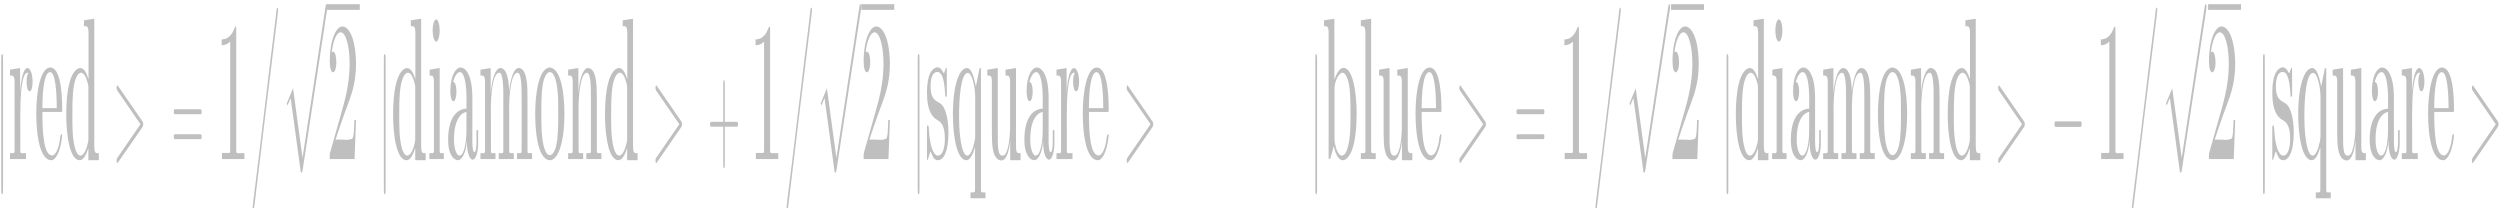 <?xml version="1.0" encoding="UTF-8"?>
<svg xmlns="http://www.w3.org/2000/svg" xmlns:xlink="http://www.w3.org/1999/xlink" width="3000px" height="250px" viewBox="0 0 3000 250" version="1.1">
<g id="surface1">
<path style=" stroke:none;fill-rule:nonzero;fill:rgb(74.902%,74.902%,74.902%);fill-opacity:1;" d="M 3.648 70.93 C 3.648 67.852 3.648 64.879 2.57 64.879 C 1.523 64.879 1.523 67.852 1.523 70.93 L 1.523 227.07 C 1.523 230.148 1.523 233.121 2.57 233.121 C 3.648 233.121 3.648 230.148 3.648 227.07 Z M 3.648 70.93 "/>
<path style=" stroke:none;fill-rule:nonzero;fill:rgb(74.902%,74.902%,74.902%);fill-opacity:1;" d="M 11.996 83.664 L 11.996 90.672 L 13.785 90.672 C 15.707 90.672 17.492 91.414 17.492 98.422 L 17.492 180.156 C 17.492 183.551 16.785 183.762 16.176 183.762 L 11.996 183.762 L 11.996 190.875 L 31.18 190.875 L 31.18 183.762 L 25.887 183.762 C 25.113 183.762 24.402 183.762 24.402 180.684 L 24.402 156.379 C 24.402 150.859 24.336 145.02 24.336 139.395 C 24.336 119.332 25.348 87.273 32.965 87.273 C 33.27 87.273 33.641 87.488 33.977 87.488 L 33.977 87.805 C 32.598 89.504 31.887 93.855 31.887 98.207 C 31.887 104.473 33.438 109.566 35.426 109.566 C 37.82 109.566 39.137 104.047 39.137 98.207 C 39.137 87.805 35.898 81.648 32.965 81.648 C 27.809 81.648 24.641 97.996 24.168 112.219 L 24.102 81.648 L 16.109 82.922 Z M 11.996 83.664 "/>
<path style=" stroke:none;fill-rule:nonzero;fill:rgb(74.902%,74.902%,74.902%);fill-opacity:1;" d="M 50.902 134.297 L 72.883 134.297 C 73.02 134.297 73.422 134.617 73.727 134.617 C 74.332 134.617 74.637 133.875 74.637 132.176 L 74.637 130.902 C 74.637 118.27 73.793 104.789 71.098 94.598 C 68.469 84.621 64.387 81.012 60.375 81.012 C 49.148 81.012 43.52 107.441 43.52 136.316 C 43.52 151.07 44.902 165.824 48.207 176.758 C 51.68 187.902 56.602 192.254 61.387 192.254 L 61.793 192.254 C 67.152 192.043 72.344 181.641 74.332 165.398 C 74.402 164.656 74.57 163.703 74.57 162.746 C 74.57 161.789 74.332 161.047 74.031 161.047 L 73.625 161.047 C 72.344 161.047 72.008 167.312 71.398 170.707 C 69.48 180.367 66.176 186.523 62.535 186.523 C 51.914 186.523 50.902 156.164 50.902 134.297 Z M 50.902 129.734 C 50.902 110.84 52.824 86.531 60.074 86.531 C 66.547 86.531 68.098 111.266 68.098 129.734 Z M 50.902 129.734 "/>
<path style=" stroke:none;fill-rule:nonzero;fill:rgb(74.902%,74.902%,74.902%);fill-opacity:1;" d="M 100.73 24.434 L 100.73 31.441 L 102.52 31.441 C 104.508 31.441 106.227 32.184 106.227 39.934 L 106.227 95.023 C 103.598 86.746 100.359 81.648 96.418 81.648 C 91.426 81.648 86.031 88.02 82.965 100.863 C 80.402 111.266 79.492 124.852 79.492 137.484 C 79.492 163.172 83.941 192.254 95.574 192.254 C 99.754 192.254 103.191 186.734 106.059 177.715 L 106.059 192.254 L 118.602 192.254 L 118.602 183.762 L 116.68 183.762 C 114.758 183.762 113.137 183.125 113.137 175.273 L 113.137 22.523 L 104.914 23.691 Z M 86.875 146.93 L 86.875 134.297 C 86.875 119.969 87.18 103.516 91.125 93.855 C 92.879 89.504 95.137 87.273 97.293 87.273 C 100.496 87.273 103.293 91.84 105.453 100.332 C 105.688 101.605 105.992 102.559 106.059 104.047 L 106.059 165.613 C 106.059 167.312 106.059 168.797 105.754 170.176 C 103.664 180.156 100.191 186.734 96.52 186.734 C 91.023 186.734 87.887 173.148 87.113 156.164 C 87.043 152.98 87.043 150.113 86.875 146.93 Z M 86.875 146.93 "/>
<path style=" stroke:none;fill-rule:nonzero;fill:rgb(74.902%,74.902%,74.902%);fill-opacity:1;" d="M 170.801 152.664 C 171.812 151.176 171.879 150.223 171.879 149.055 C 171.879 147.992 171.777 146.824 170.801 145.445 L 141.875 103.516 C 141.199 102.559 141.066 102.348 140.965 102.348 C 140.324 102.348 139.953 104.047 139.953 105.426 C 139.953 107.441 140.391 108.078 141.066 109.141 L 168.574 149.055 L 141.031 189.07 C 139.953 190.559 139.953 191.727 139.953 192.785 C 139.953 194.168 140.324 195.758 140.965 195.758 C 141.066 195.758 141.133 195.652 141.875 194.59 Z M 170.801 152.664 "/>
<path style=" stroke:none;fill-rule:nonzero;fill:rgb(74.902%,74.902%,74.902%);fill-opacity:1;" d="M 240.41 137.059 C 241.219 137.059 241.996 137.059 241.996 134.191 C 241.996 131.113 241.082 131.113 240.172 131.113 L 210.305 131.113 C 209.395 131.113 208.484 131.113 208.484 134.191 C 208.484 137.059 209.293 137.059 210.102 137.059 Z M 240.172 166.992 C 241.082 166.992 241.996 166.992 241.996 164.02 C 241.996 161.152 241.219 161.152 240.41 161.152 L 210.102 161.152 C 209.293 161.152 208.484 161.152 208.484 164.02 C 208.484 166.992 209.395 166.992 210.305 166.992 Z M 240.172 166.992 "/>
<path style=" stroke:none;fill-rule:nonzero;fill:rgb(74.902%,74.902%,74.902%);fill-opacity:1;" d="M 266.008 47.258 L 266.008 54.262 C 269.445 54.262 272.918 53.309 276.223 49.91 L 276.223 180.156 L 276.086 182.809 L 275.312 183.551 L 266.379 183.551 L 266.379 190.875 L 293.246 190.875 L 293.246 183.762 L 285.023 183.762 C 284.18 183.762 283.473 183.34 283.473 180.367 L 283.473 34.836 C 283.473 33.672 283.473 31.758 282.93 31.758 C 281.785 31.758 280.402 36.855 279.156 38.766 C 275.145 45.559 270.523 47.258 266.008 47.258 Z M 266.008 47.258 "/>
<path style=" stroke:none;fill-rule:nonzero;fill:rgb(74.902%,74.902%,74.902%);fill-opacity:1;" d="M 332.621 9.148 C 331.777 10.105 331.238 17.219 330.867 20.828 C 321.699 93.324 313.438 166.566 304.27 238.855 L 303.594 244.906 C 303.426 245.859 303.289 247.133 303.188 248.301 C 303.188 249.789 303.594 251.273 304.031 251.273 L 304.199 251.273 C 304.738 250.957 304.977 249.574 305.109 248.09 L 306.289 238.641 C 314.988 165.398 323.922 92.582 332.926 19.66 L 333.465 14.988 C 333.566 14.031 333.766 13.078 333.766 11.805 C 333.766 10.105 333.328 9.148 332.855 9.148 Z M 332.621 9.148 "/>
<path style=" stroke:none;fill-rule:nonzero;fill:rgb(74.902%,74.902%,74.902%);fill-opacity:1;" d="M 360.977 207.012 C 362.664 207.012 362.695 206.797 363.238 203.613 L 392.5 11.379 C 392.871 9.148 392.871 8.832 392.871 8.301 C 392.871 6.496 392.434 5.012 391.793 5.012 C 391.082 5.012 390.883 6.496 390.613 8.301 L 363.035 189.496 L 351.641 105.957 L 344.188 124.004 L 344.996 126.656 L 348.809 117.633 Z M 360.977 207.012 "/>
<path style="fill:none;stroke-width:9.99;stroke-linecap:butt;stroke-linejoin:miter;stroke:rgb(74.902%,74.902%,74.902%);stroke-opacity:1;stroke-miterlimit:10;" d="M 1815.866 357.776 L 1998.827 357.776 " transform="matrix(0.216,0,0,-0.679,0,251.359)"/>
<path style=" stroke:none;fill-rule:nonzero;fill:rgb(74.902%,74.902%,74.902%);fill-opacity:1;" d="M 398.105 62.754 C 399.895 47.996 404.141 38.762 408.828 38.762 C 415.301 38.762 419.547 56.703 419.547 76.34 L 419.547 78.992 C 419.074 101.391 414.289 119.012 409.738 135.039 C 405.895 148.625 401.984 162.426 398.105 176.012 L 396.656 181.105 C 396.051 183.125 395.645 184.504 395.645 187.156 C 395.645 188.43 395.746 189.598 395.746 190.871 L 425.48 190.871 L 427.234 144.062 L 425.246 144.062 C 424.84 153.508 424.941 166.777 422.008 166.777 C 420.086 167.52 418.062 167.84 416.145 167.84 C 414.152 167.84 412.23 167.52 410.277 167.52 L 402.656 167.52 C 406.062 157.648 409.367 146.926 412.906 137.48 L 417.523 125.062 C 422.312 112.219 427.234 98.207 427.234 76.125 L 427.234 73.684 C 426.457 46.512 419.008 31.758 410.75 31.758 C 403.5 31.758 395.746 47.465 395.746 73.684 C 395.746 82.176 397.5 86.742 399.656 86.742 C 401.578 86.742 403.602 82.391 403.602 74.641 C 403.602 67.637 401.984 62.008 399.723 62.008 C 399.184 62.008 398.645 62.328 398.105 62.754 Z M 398.105 62.754 "/>
<path style=" stroke:none;fill-rule:nonzero;fill:rgb(74.902%,74.902%,74.902%);fill-opacity:1;" d="M 462.73 70.926 C 462.73 67.848 462.73 64.875 461.652 64.875 C 460.605 64.875 460.605 67.848 460.605 70.926 L 460.605 227.07 C 460.605 230.148 460.605 233.121 461.652 233.121 C 462.73 233.121 462.73 230.148 462.73 227.07 Z M 462.73 70.926 "/>
<path style=" stroke:none;fill-rule:nonzero;fill:rgb(74.902%,74.902%,74.902%);fill-opacity:1;" d="M 492.957 24.434 L 492.957 31.438 L 494.746 31.438 C 496.734 31.438 498.453 32.18 498.453 39.93 L 498.453 95.02 C 495.824 86.742 492.586 81.645 488.645 81.645 C 483.652 81.645 478.258 88.016 475.191 100.859 C 472.629 111.262 471.719 124.848 471.719 137.48 C 471.719 163.168 476.168 192.254 487.801 192.254 C 491.98 192.254 495.418 186.734 498.285 177.711 L 498.285 192.254 L 510.828 192.254 L 510.828 183.762 L 508.906 183.762 C 506.984 183.762 505.363 183.125 505.363 175.27 L 505.363 22.523 L 497.141 23.691 Z M 479.102 146.926 L 479.102 134.297 C 479.102 119.965 479.406 103.512 483.352 93.852 C 485.102 89.5 487.363 87.273 489.52 87.273 C 492.723 87.273 495.52 91.836 497.68 100.328 C 497.914 101.602 498.219 102.559 498.285 104.043 L 498.285 165.609 C 498.285 167.309 498.285 168.793 497.98 170.176 C 495.891 180.152 492.418 186.734 488.746 186.734 C 483.25 186.734 480.113 173.145 479.34 156.164 C 479.27 152.977 479.27 150.113 479.102 146.926 Z M 479.102 146.926 "/>
<path style=" stroke:none;fill-rule:nonzero;fill:rgb(74.902%,74.902%,74.902%);fill-opacity:1;" d="M 515.555 83.664 L 515.555 90.668 L 517.07 90.668 C 519.023 90.668 520.711 91.41 520.711 98.629 L 520.711 180.152 C 520.711 183.547 520.004 183.762 519.395 183.762 L 515.25 183.762 L 515.25 190.871 L 532.578 190.871 L 532.578 183.762 L 529.039 183.762 C 528.332 183.762 527.621 183.762 527.621 180.152 L 527.621 81.645 L 519.633 82.922 Z M 522.766 23.477 C 520.777 24.434 519.16 29.738 519.16 36.535 C 519.16 43.645 521.082 49.906 523.406 49.906 C 525.633 49.906 527.621 44.07 527.621 36.535 C 527.621 29.527 525.699 23.266 523.406 23.266 C 523.172 23.266 523.004 23.477 522.766 23.477 Z M 522.766 23.477 "/>
<path style=" stroke:none;fill-rule:nonzero;fill:rgb(74.902%,74.902%,74.902%);fill-opacity:1;" d="M 543.566 98.629 C 545.723 91.199 548.656 86.527 551.961 86.527 C 557.289 86.527 559.816 100.859 559.816 119.328 C 559.816 123.148 559.75 126.758 559.75 130.473 C 551.117 130.473 537.734 137.48 537.734 168.051 C 537.734 185.988 544.715 192.254 549.734 192.254 C 553.816 192.254 559.141 184.504 560.121 169.219 L 560.223 169.219 C 560.223 183.336 563.457 191.617 567.301 191.617 C 570.605 191.617 573.301 184.078 573.773 173.891 L 573.773 156.164 L 571.785 156.164 L 571.785 168.262 C 571.785 174.102 571.449 182.594 569.223 182.594 C 566.996 182.594 566.828 172.934 566.828 168.051 L 566.828 114.234 C 566.156 89.5 558.738 81.008 552.602 81.008 C 547.645 81.008 540.43 89.184 540.43 109.352 C 540.43 116.676 541.883 121.453 544.105 121.453 C 546.195 121.453 547.746 116.355 547.746 109.883 C 547.746 103.512 546.195 98.418 544.172 98.418 C 543.973 98.418 543.805 98.629 543.566 98.629 Z M 559.75 134.297 L 559.75 156.691 C 559.75 171.66 556.75 186.203 551.59 186.734 L 551.285 186.734 C 547.949 186.734 544.812 178.664 544.812 167.84 L 544.812 167.309 C 544.812 143.742 552.973 135.57 559.75 134.297 Z M 559.75 134.297 "/>
<path style=" stroke:none;fill-rule:nonzero;fill:rgb(74.902%,74.902%,74.902%);fill-opacity:1;" d="M 576.535 83.664 L 576.535 90.668 L 578.32 90.668 C 580.242 90.668 582.031 91.41 582.031 98.418 L 582.031 180.152 C 582.031 183.547 581.32 183.762 580.715 183.762 L 576.535 183.762 L 576.535 190.871 L 594.57 190.871 L 594.57 183.762 L 590.426 183.762 C 589.785 183.762 589.109 183.547 589.109 180.684 L 589.109 143.531 C 589.109 139.391 589.008 135.039 589.008 130.688 C 589.008 113.492 591.168 87.273 599.191 87.273 C 603.875 87.273 603.977 106.168 603.977 114.66 L 603.977 180.684 C 603.977 183.547 603.27 183.762 602.664 183.762 L 598.48 183.762 L 598.48 190.871 L 616.52 190.871 L 616.52 183.762 L 612.371 183.762 C 611.766 183.762 611.059 183.547 611.059 180.684 L 611.059 143.531 C 611.059 139.391 610.988 135.039 610.988 130.688 C 610.988 113.492 613.148 87.273 621.137 87.273 C 625.855 87.273 625.926 106.168 625.926 114.66 L 625.926 180.684 C 625.926 183.547 625.215 183.762 624.609 183.762 L 620.465 183.762 L 620.465 190.871 L 638.465 190.871 L 638.465 183.762 L 634.32 183.762 C 633.848 183.547 633.172 183.762 633.004 181.852 L 633.004 118.266 C 633.004 110.094 632.938 101.602 631.621 94.598 C 629.633 84.086 625.758 81.645 622.215 81.645 C 617.598 81.645 614.125 89.926 612.066 101.816 C 611.664 104.258 611.227 106.91 611.059 109.883 L 610.988 109.883 C 610.516 90.457 606.504 81.645 600.438 81.645 C 594.738 81.645 590.086 94.809 588.875 112.004 L 588.805 81.645 L 580.715 82.922 Z M 576.535 83.664 "/>
<path style=" stroke:none;fill-rule:nonzero;fill:rgb(74.902%,74.902%,74.902%);fill-opacity:1;" d="M 658.496 81.008 C 655.191 82.176 652.023 84.406 649.258 90.457 C 644.402 100.859 642.246 119.328 642.246 137.27 C 642.246 151.809 643.629 166.777 646.934 177.285 C 650.27 187.902 655.191 192.254 659.879 192.254 C 670.297 192.254 677.309 169.008 677.309 137.27 C 677.309 124.426 676.297 110.836 673.668 100.328 C 670.297 86.527 664.801 81.008 659.34 81.008 Z M 649.629 145.23 L 649.629 132.598 C 649.629 119.965 649.73 105 652.797 95.234 C 654.652 89.5 657.281 86.527 659.812 86.527 C 665.746 86.527 669.047 100.328 669.758 118.797 C 669.891 124.848 669.891 130.898 669.891 136.949 C 669.891 149.898 669.891 164.652 667.297 175.27 C 665.441 182.594 662.676 186.203 659.812 186.203 C 654.047 186.203 650.406 172.402 649.797 152.555 C 649.73 150.113 649.73 147.672 649.629 145.23 Z M 649.629 145.23 "/>
<path style=" stroke:none;fill-rule:nonzero;fill:rgb(74.902%,74.902%,74.902%);fill-opacity:1;" d="M 681.754 83.664 L 681.754 90.668 L 683.543 90.668 C 685.465 90.668 687.25 91.41 687.25 98.418 L 687.25 180.152 C 687.25 183.547 686.543 183.762 685.934 183.762 L 681.754 183.762 L 681.754 190.871 L 699.793 190.871 L 699.793 183.762 L 695.645 183.762 C 695.004 183.762 694.328 183.547 694.328 180.684 L 694.328 143.105 C 694.328 138.965 694.227 134.613 694.227 130.473 C 694.227 113.277 696.723 87.273 704.344 87.273 C 708.961 87.273 709.098 105.211 709.098 114.66 L 709.098 180.684 C 709.098 183.547 708.422 183.762 707.816 183.762 L 703.633 183.762 L 703.633 190.871 L 721.672 190.871 L 721.672 183.762 L 717.523 183.762 C 717.051 183.547 716.344 183.762 716.211 181.852 L 716.211 118.266 C 716.211 110.094 716.109 101.602 714.828 94.598 C 712.805 83.875 708.961 81.645 705.32 81.645 C 699.793 81.645 694.867 95.977 694.094 112.004 L 694.027 81.645 L 685.934 82.922 Z M 681.754 83.664 "/>
<path style=" stroke:none;fill-rule:nonzero;fill:rgb(74.902%,74.902%,74.902%);fill-opacity:1;" d="M 747.23 24.434 L 747.23 31.438 L 749.02 31.438 C 751.008 31.438 752.727 32.18 752.727 39.93 L 752.727 95.02 C 750.098 86.742 746.859 81.645 742.918 81.645 C 737.926 81.645 732.531 88.016 729.465 100.859 C 726.902 111.262 725.992 124.848 725.992 137.48 C 725.992 163.168 730.441 192.254 742.074 192.254 C 746.254 192.254 749.691 186.734 752.559 177.711 L 752.559 192.254 L 765.102 192.254 L 765.102 183.762 L 763.18 183.762 C 761.258 183.762 759.637 183.125 759.637 175.27 L 759.637 22.523 L 751.414 23.691 Z M 733.375 146.926 L 733.375 134.297 C 733.375 119.965 733.68 103.512 737.625 93.852 C 739.375 89.5 741.637 87.273 743.793 87.273 C 746.996 87.273 749.793 91.836 751.953 100.328 C 752.188 101.602 752.492 102.559 752.559 104.043 L 752.559 165.609 C 752.559 167.309 752.559 168.793 752.254 170.176 C 750.164 180.152 746.691 186.734 743.02 186.734 C 737.523 186.734 734.387 173.145 733.613 156.164 C 733.543 152.977 733.543 150.113 733.375 146.926 Z M 733.375 146.926 "/>
<path style=" stroke:none;fill-rule:nonzero;fill:rgb(74.902%,74.902%,74.902%);fill-opacity:1;" d="M 817.41 152.66 C 818.422 151.172 818.488 150.219 818.488 149.051 C 818.488 147.988 818.387 146.82 817.41 145.441 L 788.484 103.512 C 787.809 102.559 787.676 102.344 787.574 102.344 C 786.934 102.344 786.562 104.043 786.562 105.422 C 786.562 107.441 787 108.078 787.676 109.141 L 815.184 149.051 L 787.641 189.066 C 786.562 190.555 786.562 191.723 786.562 192.785 C 786.562 194.164 786.934 195.754 787.574 195.754 C 787.676 195.754 787.742 195.648 788.484 194.59 Z M 817.41 152.66 "/>
<path style=" stroke:none;fill-rule:nonzero;fill:rgb(74.902%,74.902%,74.902%);fill-opacity:1;" d="M 869.801 152.023 L 883.961 152.023 C 884.703 152.023 885.613 152.023 885.613 149.156 C 885.613 146.184 884.77 146.184 883.961 146.184 L 869.801 146.184 L 869.801 101.496 C 869.801 99.16 869.801 96.293 868.891 96.293 C 867.914 96.293 867.914 98.949 867.914 101.496 L 867.914 146.184 L 853.754 146.184 C 853.012 146.184 852.102 146.184 852.102 149.051 C 852.102 152.023 852.945 152.023 853.754 152.023 L 867.914 152.023 L 867.914 196.605 C 867.914 199.047 867.914 201.914 868.824 201.914 C 869.801 201.914 869.801 199.152 869.801 196.605 Z M 869.801 152.023 "/>
<path style=" stroke:none;fill-rule:nonzero;fill:rgb(74.902%,74.902%,74.902%);fill-opacity:1;" d="M 906.676 47.254 L 906.676 54.262 C 910.113 54.262 913.586 53.305 916.891 49.906 L 916.891 180.152 L 916.754 182.805 L 915.98 183.547 L 907.047 183.547 L 907.047 190.871 L 933.914 190.871 L 933.914 183.762 L 925.688 183.762 C 924.848 183.762 924.137 183.336 924.137 180.363 L 924.137 34.836 C 924.137 33.668 924.137 31.758 923.598 31.758 C 922.453 31.758 921.07 36.852 919.824 38.762 C 915.812 45.555 911.191 47.254 906.676 47.254 Z M 906.676 47.254 "/>
<path style=" stroke:none;fill-rule:nonzero;fill:rgb(74.902%,74.902%,74.902%);fill-opacity:1;" d="M 973.289 9.148 C 972.445 10.102 971.906 17.215 971.535 20.824 C 962.367 93.324 954.105 166.566 944.938 238.852 L 944.262 244.902 C 944.094 245.859 943.957 247.133 943.855 248.301 C 943.855 249.785 944.262 251.27 944.699 251.27 L 944.867 251.27 C 945.406 250.953 945.645 249.574 945.777 248.086 L 946.957 238.641 C 955.656 165.398 964.59 92.578 973.594 19.656 L 974.133 14.984 C 974.234 14.031 974.434 13.074 974.434 11.801 C 974.434 10.102 973.996 9.148 973.523 9.148 Z M 973.289 9.148 "/>
<path style=" stroke:none;fill-rule:nonzero;fill:rgb(74.902%,74.902%,74.902%);fill-opacity:1;" d="M 1001.625 207.008 C 1003.312 207.008 1003.344 206.797 1003.883 203.613 L 1033.148 11.379 C 1033.52 9.148 1033.52 8.832 1033.52 8.301 C 1033.52 6.496 1033.078 5.012 1032.438 5.012 C 1031.73 5.012 1031.527 6.496 1031.258 8.301 L 1003.684 189.496 L 992.285 105.957 L 984.836 124 L 985.645 126.656 L 989.453 117.633 Z M 1001.625 207.008 "/>
<path style="fill:none;stroke-width:9.99;stroke-linecap:butt;stroke-linejoin:miter;stroke:rgb(74.902%,74.902%,74.902%);stroke-opacity:1;stroke-miterlimit:10;" d="M 4785.076 357.776 L 4968.055 357.776 " transform="matrix(0.216,0,0,-0.679,0,251.359)"/>
<path style=" stroke:none;fill-rule:nonzero;fill:rgb(74.902%,74.902%,74.902%);fill-opacity:1;" d="M 1038.754 62.754 C 1040.539 47.996 1044.789 38.762 1049.477 38.762 C 1055.949 38.762 1060.195 56.703 1060.195 76.34 L 1060.195 78.992 C 1059.723 101.391 1054.938 119.012 1050.387 135.039 C 1046.543 148.625 1042.633 162.426 1038.754 176.012 L 1037.305 181.105 C 1036.699 183.125 1036.293 184.504 1036.293 187.156 C 1036.293 188.43 1036.395 189.598 1036.395 190.871 L 1066.129 190.871 L 1067.883 144.062 L 1065.895 144.062 C 1065.488 153.508 1065.59 166.777 1062.656 166.777 C 1060.734 167.52 1058.711 167.84 1056.789 167.84 C 1054.801 167.84 1052.879 167.52 1050.926 167.52 L 1043.305 167.52 C 1046.711 157.648 1050.016 146.926 1053.555 137.48 L 1058.172 125.062 C 1062.961 112.219 1067.883 98.207 1067.883 76.125 L 1067.883 73.684 C 1067.105 46.512 1059.656 31.758 1051.398 31.758 C 1044.148 31.758 1036.395 47.465 1036.395 73.684 C 1036.395 82.176 1038.148 86.742 1040.305 86.742 C 1042.227 86.742 1044.25 82.391 1044.25 74.641 C 1044.25 67.637 1042.633 62.008 1040.371 62.008 C 1039.832 62.008 1039.293 62.328 1038.754 62.754 Z M 1038.754 62.754 "/>
<path style=" stroke:none;fill-rule:nonzero;fill:rgb(74.902%,74.902%,74.902%);fill-opacity:1;" d="M 1103.379 70.926 C 1103.379 67.848 1103.379 64.875 1102.297 64.875 C 1101.254 64.875 1101.254 67.848 1101.254 70.926 L 1101.254 227.07 C 1101.254 230.148 1101.254 233.121 1102.297 233.121 C 1103.379 233.121 1103.379 230.148 1103.379 227.07 Z M 1103.379 70.926 "/>
<path style=" stroke:none;fill-rule:nonzero;fill:rgb(74.902%,74.902%,74.902%);fill-opacity:1;" d="M 1123.527 81.008 C 1118.066 82.707 1112.367 89.184 1112.367 111.582 C 1112.367 133.129 1118.977 140.879 1124.773 144.062 C 1128.012 145.973 1133.844 149.156 1133.844 166.141 C 1133.844 181.105 1129.695 186.734 1125.516 186.734 C 1120.223 186.734 1115.672 175.801 1114.523 153.508 C 1114.289 151.066 1114.223 150.535 1113.277 150.535 C 1112.434 150.535 1112.367 151.281 1112.367 152.977 L 1112.367 189.918 C 1112.367 190.871 1112.434 192.039 1112.738 192.039 L 1112.906 192.039 C 1113.883 192.039 1115.672 182.594 1116.516 181.852 L 1116.582 181.852 C 1117.223 181.852 1118.977 187.902 1120.66 189.918 C 1122.211 191.617 1123.828 192.254 1125.449 192.254 C 1132.09 192.254 1138.156 182.594 1138.156 158.816 C 1138.156 141.832 1134.246 128.457 1128.988 124.637 C 1124.438 121.027 1116.684 120.707 1116.684 103.512 C 1116.684 88.969 1121.672 86.316 1124.773 86.316 C 1129.695 86.316 1133.066 92.898 1134.145 112.746 C 1134.145 114.66 1134.316 116.145 1135.09 116.145 C 1135.695 116.145 1136.168 115.613 1136.168 113.703 L 1136.168 83.344 C 1136.168 82.176 1136.066 81.223 1135.629 81.223 C 1134.617 81.223 1133.371 87.805 1132.629 87.805 C 1132.09 87.805 1130.707 84.617 1129.762 83.344 C 1128.145 81.645 1126.461 80.691 1124.773 80.691 C 1124.367 80.691 1123.898 81.008 1123.527 81.008 Z M 1123.527 81.008 "/>
<path style=" stroke:none;fill-rule:nonzero;fill:rgb(74.902%,74.902%,74.902%);fill-opacity:1;" d="M 1170.059 176.332 L 1170.059 226.539 L 1169.82 230.148 L 1168.371 230.891 L 1164.598 230.891 L 1164.598 237.895 L 1182.598 237.895 L 1182.598 230.891 L 1178.621 230.891 C 1177.98 230.359 1177.137 231.102 1177.137 227.707 L 1177.137 81.645 L 1175.383 82.176 L 1171.07 104.043 C 1168.812 91.41 1165.371 81.645 1160.348 81.645 C 1151.414 81.645 1143.492 100.859 1143.492 137.48 C 1143.492 165.398 1148.785 192.254 1159.676 192.254 C 1163.887 192.254 1167.359 186.203 1170.059 176.332 Z M 1150.875 142.043 L 1150.875 138.965 C 1150.875 119.543 1152.73 87.484 1161.426 87.484 C 1166.215 87.484 1170.293 103.512 1170.293 117.629 C 1170.293 120.496 1170.227 123.363 1170.227 126.336 L 1170.227 163.168 C 1170.227 165.82 1169.891 167.309 1169.52 169.535 C 1167.664 178.984 1164.359 186.734 1160.82 186.734 C 1154.887 186.734 1152.02 168.262 1151.18 152.234 C 1151.043 148.84 1151.043 145.441 1150.875 142.043 Z M 1150.875 142.043 "/>
<path style=" stroke:none;fill-rule:nonzero;fill:rgb(74.902%,74.902%,74.902%);fill-opacity:1;" d="M 1184.762 83.664 L 1184.762 90.668 L 1186.684 90.668 C 1188.234 90.668 1190.09 91.199 1190.258 96.719 L 1190.258 159.348 C 1190.258 166.566 1190.395 173.57 1191.641 179.941 C 1193.695 190.344 1198.484 192.57 1201.891 192.57 C 1206.172 192.57 1210.824 185.246 1212.207 168.051 L 1212.273 192.254 L 1224.68 192.254 L 1224.68 183.762 L 1222.895 183.762 C 1220.973 183.762 1219.219 183.125 1219.219 175.801 L 1219.219 81.645 L 1206.645 83.664 L 1206.645 90.668 L 1208.262 90.668 C 1210.352 90.668 1212.105 91.41 1212.105 98.629 L 1212.105 154.676 C 1211.668 169.535 1209.105 186.734 1203.34 186.734 C 1200.473 186.734 1197.777 185.988 1197.406 171.449 C 1197.34 166.352 1197.34 161.469 1197.34 156.375 L 1197.34 81.645 L 1189.012 82.922 Z M 1184.762 83.664 "/>
<path style=" stroke:none;fill-rule:nonzero;fill:rgb(74.902%,74.902%,74.902%);fill-opacity:1;" d="M 1235.07 98.629 C 1237.227 91.199 1240.16 86.527 1243.465 86.527 C 1248.789 86.527 1251.32 100.859 1251.32 119.328 C 1251.32 123.148 1251.254 126.758 1251.254 130.473 C 1242.621 130.473 1229.238 137.48 1229.238 168.051 C 1229.238 185.988 1236.215 192.254 1241.238 192.254 C 1245.32 192.254 1250.645 184.504 1251.621 169.219 L 1251.723 169.219 C 1251.723 183.336 1254.961 191.617 1258.805 191.617 C 1262.109 191.617 1264.805 184.078 1265.277 173.891 L 1265.277 156.164 L 1263.289 156.164 L 1263.289 168.262 C 1263.289 174.102 1262.949 182.594 1260.727 182.594 C 1258.5 182.594 1258.332 172.934 1258.332 168.051 L 1258.332 114.234 C 1257.656 89.5 1250.242 81.008 1244.105 81.008 C 1239.148 81.008 1231.934 89.184 1231.934 109.352 C 1231.934 116.676 1233.383 121.453 1235.609 121.453 C 1237.699 121.453 1239.25 116.355 1239.25 109.883 C 1239.25 103.512 1237.699 98.418 1235.676 98.418 C 1235.473 98.418 1235.305 98.629 1235.07 98.629 Z M 1251.254 134.297 L 1251.254 156.691 C 1251.254 171.66 1248.25 186.203 1243.094 186.734 L 1242.789 186.734 C 1239.453 186.734 1236.316 178.664 1236.316 167.84 L 1236.316 167.309 C 1236.316 143.742 1244.477 135.57 1251.254 134.297 Z M 1251.254 134.297 "/>
<path style=" stroke:none;fill-rule:nonzero;fill:rgb(74.902%,74.902%,74.902%);fill-opacity:1;" d="M 1267.801 83.664 L 1267.801 90.668 L 1269.59 90.668 C 1271.512 90.668 1273.297 91.41 1273.297 98.418 L 1273.297 180.152 C 1273.297 183.547 1272.59 183.762 1271.98 183.762 L 1267.801 183.762 L 1267.801 190.871 L 1286.984 190.871 L 1286.984 183.762 L 1281.691 183.762 C 1280.914 183.762 1280.207 183.762 1280.207 180.684 L 1280.207 156.375 C 1280.207 150.855 1280.141 145.016 1280.141 139.391 C 1280.141 119.328 1281.152 87.273 1288.77 87.273 C 1289.074 87.273 1289.445 87.484 1289.781 87.484 L 1289.781 87.805 C 1288.398 89.5 1287.691 93.852 1287.691 98.207 C 1287.691 104.469 1289.242 109.562 1291.23 109.562 C 1293.625 109.562 1294.941 104.043 1294.941 98.207 C 1294.941 87.805 1291.703 81.645 1288.77 81.645 C 1283.613 81.645 1280.445 97.992 1279.973 112.219 L 1279.906 81.645 L 1271.914 82.922 Z M 1267.801 83.664 "/>
<path style=" stroke:none;fill-rule:nonzero;fill:rgb(74.902%,74.902%,74.902%);fill-opacity:1;" d="M 1306.707 134.297 L 1328.688 134.297 C 1328.824 134.297 1329.227 134.613 1329.531 134.613 C 1330.137 134.613 1330.441 133.871 1330.441 132.172 L 1330.441 130.898 C 1330.441 118.266 1329.598 104.785 1326.902 94.598 C 1324.273 84.617 1320.191 81.008 1316.18 81.008 C 1304.953 81.008 1299.324 107.441 1299.324 136.312 C 1299.324 151.066 1300.707 165.82 1304.012 176.754 C 1307.484 187.902 1312.406 192.254 1317.191 192.254 L 1317.598 192.254 C 1322.957 192.039 1328.148 181.637 1330.137 165.398 C 1330.207 164.652 1330.375 163.699 1330.375 162.742 C 1330.375 161.789 1330.137 161.047 1329.836 161.047 L 1329.43 161.047 C 1328.148 161.047 1327.812 167.309 1327.203 170.703 C 1325.281 180.363 1321.98 186.52 1318.34 186.52 C 1307.719 186.52 1306.707 156.164 1306.707 134.297 Z M 1306.707 129.73 C 1306.707 110.836 1308.629 86.527 1315.879 86.527 C 1322.352 86.527 1323.902 111.262 1323.902 129.73 Z M 1306.707 129.73 "/>
<path style=" stroke:none;fill-rule:nonzero;fill:rgb(74.902%,74.902%,74.902%);fill-opacity:1;" d="M 1382.828 152.66 C 1383.84 151.172 1383.91 150.219 1383.91 149.051 C 1383.91 147.988 1383.809 146.82 1382.828 145.441 L 1353.902 103.512 C 1353.23 102.559 1353.094 102.344 1352.992 102.344 C 1352.352 102.344 1351.98 104.043 1351.98 105.422 C 1351.98 107.441 1352.422 108.078 1353.094 109.141 L 1380.605 149.051 L 1353.062 189.066 C 1351.98 190.555 1351.98 191.723 1351.98 192.785 C 1351.98 194.164 1352.352 195.754 1352.992 195.754 C 1353.094 195.754 1353.16 195.648 1353.902 194.59 Z M 1382.828 152.66 "/>
<path style=" stroke:none;fill-rule:nonzero;fill:rgb(74.902%,74.902%,74.902%);fill-opacity:1;" d="M 1580.5 70.926 C 1580.5 67.848 1580.5 64.875 1579.422 64.875 C 1578.375 64.875 1578.375 67.848 1578.375 70.926 L 1578.375 227.07 C 1578.375 230.148 1578.375 233.121 1579.422 233.121 C 1580.5 233.121 1580.5 230.148 1580.5 227.07 Z M 1580.5 70.926 "/>
<path style=" stroke:none;fill-rule:nonzero;fill:rgb(74.902%,74.902%,74.902%);fill-opacity:1;" d="M 1588.848 24.434 L 1588.848 31.438 L 1590.805 31.438 C 1592.625 31.438 1594.344 32.18 1594.344 39.719 L 1594.344 190.871 L 1596.332 190.344 L 1600.582 175.27 C 1602.738 186.734 1607.289 192.254 1611.27 192.254 C 1615.043 192.254 1619.055 188.43 1622.055 180.895 C 1626.305 170.176 1627.988 153.297 1627.988 136.523 C 1627.988 110.836 1623.371 81.434 1612.043 81.434 C 1608.031 81.434 1604.121 87.059 1601.254 95.766 L 1601.254 22.523 L 1593.027 23.691 Z M 1620.539 146.715 C 1620.539 166.566 1617.301 186.734 1610.121 186.734 C 1606.648 186.734 1603.648 180.684 1601.793 171.66 C 1601.422 169.961 1601.422 168.262 1601.422 166.352 L 1601.422 105 C 1601.895 96.293 1607.188 87.273 1610.898 87.273 C 1612.887 87.273 1614.91 89.184 1616.594 93.535 C 1620.438 103.09 1620.605 119.754 1620.605 133.871 L 1620.605 140.348 C 1620.605 142.574 1620.605 144.805 1620.539 146.715 Z M 1620.539 146.715 "/>
<path style=" stroke:none;fill-rule:nonzero;fill:rgb(74.902%,74.902%,74.902%);fill-opacity:1;" d="M 1633.02 24.434 L 1633.02 31.438 L 1634.941 31.438 C 1636.863 31.438 1638.48 32.5 1638.48 40.25 L 1638.48 180.895 C 1638.48 183.762 1637.637 183.336 1636.996 183.762 L 1633.02 183.762 L 1633.02 190.871 L 1650.887 190.871 L 1650.887 183.762 L 1646.875 183.762 C 1646.27 183.336 1645.391 184.078 1645.391 180.684 L 1645.391 22.523 L 1637.168 23.691 Z M 1633.02 24.434 "/>
<path style=" stroke:none;fill-rule:nonzero;fill:rgb(74.902%,74.902%,74.902%);fill-opacity:1;" d="M 1654.863 83.664 L 1654.863 90.668 L 1656.785 90.668 C 1658.336 90.668 1660.191 91.199 1660.359 96.719 L 1660.359 159.348 C 1660.359 166.566 1660.492 173.57 1661.742 179.941 C 1663.797 190.344 1668.586 192.57 1671.988 192.57 C 1676.273 192.57 1680.926 185.246 1682.305 168.051 L 1682.375 192.254 L 1694.781 192.254 L 1694.781 183.762 L 1692.992 183.762 C 1691.07 183.762 1689.32 183.125 1689.32 175.801 L 1689.32 81.645 L 1676.742 83.664 L 1676.742 90.668 L 1678.363 90.668 C 1680.453 90.668 1682.207 91.41 1682.207 98.629 L 1682.207 154.676 C 1681.766 169.535 1679.203 186.734 1673.441 186.734 C 1670.574 186.734 1667.879 185.988 1667.508 171.449 C 1667.438 166.352 1667.438 161.469 1667.438 156.375 L 1667.438 81.645 L 1659.113 82.922 Z M 1654.863 83.664 "/>
<path style=" stroke:none;fill-rule:nonzero;fill:rgb(74.902%,74.902%,74.902%);fill-opacity:1;" d="M 1706.012 134.297 L 1727.996 134.297 C 1728.129 134.297 1728.535 134.613 1728.836 134.613 C 1729.445 134.613 1729.746 133.871 1729.746 132.172 L 1729.746 130.898 C 1729.746 118.266 1728.906 104.785 1726.207 94.598 C 1723.578 84.617 1719.5 81.008 1715.488 81.008 C 1704.262 81.008 1698.629 107.441 1698.629 136.312 C 1698.629 151.066 1700.012 165.82 1703.316 176.754 C 1706.789 187.902 1711.711 192.254 1716.5 192.254 L 1716.902 192.254 C 1722.262 192.039 1727.453 181.637 1729.445 165.398 C 1729.512 164.652 1729.68 163.699 1729.68 162.742 C 1729.68 161.789 1729.445 161.047 1729.141 161.047 L 1728.734 161.047 C 1727.453 161.047 1727.117 167.309 1726.512 170.703 C 1724.59 180.363 1721.285 186.52 1717.645 186.52 C 1707.023 186.52 1706.012 156.164 1706.012 134.297 Z M 1706.012 129.73 C 1706.012 110.836 1707.934 86.527 1715.184 86.527 C 1721.656 86.527 1723.207 111.262 1723.207 129.73 Z M 1706.012 129.73 "/>
<path style=" stroke:none;fill-rule:nonzero;fill:rgb(74.902%,74.902%,74.902%);fill-opacity:1;" d="M 1782.062 152.66 C 1783.074 151.172 1783.141 150.219 1783.141 149.051 C 1783.141 147.988 1783.039 146.82 1782.062 145.441 L 1753.137 103.512 C 1752.461 102.559 1752.328 102.344 1752.227 102.344 C 1751.586 102.344 1751.215 104.043 1751.215 105.422 C 1751.215 107.441 1751.652 108.078 1752.328 109.141 L 1779.84 149.051 L 1752.293 189.066 C 1751.215 190.555 1751.215 191.723 1751.215 192.785 C 1751.215 194.164 1751.586 195.754 1752.227 195.754 C 1752.328 195.754 1752.395 195.648 1753.137 194.59 Z M 1782.062 152.66 "/>
<path style=" stroke:none;fill-rule:nonzero;fill:rgb(74.902%,74.902%,74.902%);fill-opacity:1;" d="M 1851.672 137.055 C 1852.48 137.055 1853.258 137.055 1853.258 134.191 C 1853.258 131.113 1852.348 131.113 1851.438 131.113 L 1821.566 131.113 C 1820.656 131.113 1819.746 131.113 1819.746 134.191 C 1819.746 137.055 1820.555 137.055 1821.363 137.055 Z M 1851.438 166.988 C 1852.348 166.988 1853.258 166.988 1853.258 164.016 C 1853.258 161.152 1852.48 161.152 1851.672 161.152 L 1821.363 161.152 C 1820.555 161.152 1819.746 161.152 1819.746 164.016 C 1819.746 166.988 1820.656 166.988 1821.566 166.988 Z M 1851.438 166.988 "/>
<path style=" stroke:none;fill-rule:nonzero;fill:rgb(74.902%,74.902%,74.902%);fill-opacity:1;" d="M 1877.27 47.254 L 1877.27 54.262 C 1880.707 54.262 1884.18 53.305 1887.484 49.906 L 1887.484 180.152 L 1887.352 182.805 L 1886.574 183.547 L 1877.641 183.547 L 1877.641 190.871 L 1904.512 190.871 L 1904.512 183.762 L 1896.285 183.762 C 1895.441 183.762 1894.734 183.336 1894.734 180.363 L 1894.734 34.836 C 1894.734 33.668 1894.734 31.758 1894.195 31.758 C 1893.047 31.758 1891.664 36.852 1890.418 38.762 C 1886.406 45.555 1881.785 47.254 1877.27 47.254 Z M 1877.27 47.254 "/>
<path style=" stroke:none;fill-rule:nonzero;fill:rgb(74.902%,74.902%,74.902%);fill-opacity:1;" d="M 1943.883 9.148 C 1943.039 10.102 1942.5 17.215 1942.129 20.824 C 1932.961 93.324 1924.699 166.566 1915.531 238.852 L 1914.855 244.902 C 1914.688 245.859 1914.551 247.133 1914.453 248.301 C 1914.453 249.785 1914.855 251.27 1915.293 251.27 L 1915.461 251.27 C 1916.004 250.953 1916.238 249.574 1916.371 248.086 L 1917.555 238.641 C 1926.25 165.398 1935.184 92.578 1944.188 19.656 L 1944.727 14.984 C 1944.828 14.031 1945.027 13.074 1945.027 11.801 C 1945.027 10.102 1944.59 9.148 1944.117 9.148 Z M 1943.883 9.148 "/>
<path style=" stroke:none;fill-rule:nonzero;fill:rgb(74.902%,74.902%,74.902%);fill-opacity:1;" d="M 1972.238 207.008 C 1973.926 207.008 1973.961 206.797 1974.5 203.613 L 2003.762 11.379 C 2004.133 9.148 2004.133 8.832 2004.133 8.301 C 2004.133 6.496 2003.695 5.012 2003.055 5.012 C 2002.348 5.012 2002.145 6.496 2001.875 8.301 L 1974.297 189.496 L 1962.902 105.957 L 1955.449 124 L 1956.262 126.656 L 1960.07 117.633 Z M 1972.238 207.008 "/>
<path style="fill:none;stroke-width:9.99;stroke-linecap:butt;stroke-linejoin:miter;stroke:rgb(74.902%,74.902%,74.902%);stroke-opacity:1;stroke-miterlimit:10;" d="M 9283.509 357.776 L 9466.488 357.776 " transform="matrix(0.216,0,0,-0.679,0,251.359)"/>
<path style=" stroke:none;fill-rule:nonzero;fill:rgb(74.902%,74.902%,74.902%);fill-opacity:1;" d="M 2009.367 62.754 C 2011.156 47.996 2015.402 38.762 2020.09 38.762 C 2026.562 38.762 2030.809 56.703 2030.809 76.34 L 2030.809 78.992 C 2030.336 101.391 2025.551 119.012 2021 135.039 C 2017.156 148.625 2013.246 162.426 2009.367 176.012 L 2007.918 181.105 C 2007.312 183.125 2006.906 184.504 2006.906 187.156 C 2006.906 188.43 2007.008 189.598 2007.008 190.871 L 2036.742 190.871 L 2038.496 144.062 L 2036.508 144.062 C 2036.102 153.508 2036.203 166.777 2033.27 166.777 C 2031.348 167.52 2029.324 167.84 2027.402 167.84 C 2025.414 167.84 2023.492 167.52 2021.539 167.52 L 2013.918 167.52 C 2017.324 157.648 2020.629 146.926 2024.168 137.48 L 2028.785 125.062 C 2033.574 112.219 2038.496 98.207 2038.496 76.125 L 2038.496 73.684 C 2037.719 46.512 2030.27 31.758 2022.012 31.758 C 2014.762 31.758 2007.008 47.465 2007.008 73.684 C 2007.008 82.176 2008.762 86.742 2010.918 86.742 C 2012.84 86.742 2014.863 82.391 2014.863 74.641 C 2014.863 67.637 2013.246 62.008 2010.984 62.008 C 2010.445 62.008 2009.906 62.328 2009.367 62.754 Z M 2009.367 62.754 "/>
<path style=" stroke:none;fill-rule:nonzero;fill:rgb(74.902%,74.902%,74.902%);fill-opacity:1;" d="M 2073.992 70.926 C 2073.992 67.848 2073.992 64.875 2072.914 64.875 C 2071.867 64.875 2071.867 67.848 2071.867 70.926 L 2071.867 227.07 C 2071.867 230.148 2071.867 233.121 2072.914 233.121 C 2073.992 233.121 2073.992 230.148 2073.992 227.07 Z M 2073.992 70.926 "/>
<path style=" stroke:none;fill-rule:nonzero;fill:rgb(74.902%,74.902%,74.902%);fill-opacity:1;" d="M 2104.219 24.434 L 2104.219 31.438 L 2106.008 31.438 C 2107.996 31.438 2109.715 32.18 2109.715 39.93 L 2109.715 95.02 C 2107.086 86.742 2103.848 81.645 2099.906 81.645 C 2094.914 81.645 2089.52 88.016 2086.453 100.859 C 2083.891 111.262 2082.98 124.848 2082.98 137.48 C 2082.98 163.168 2087.43 192.254 2099.062 192.254 C 2103.242 192.254 2106.68 186.734 2109.547 177.711 L 2109.547 192.254 L 2122.09 192.254 L 2122.09 183.762 L 2120.168 183.762 C 2118.246 183.762 2116.625 183.125 2116.625 175.27 L 2116.625 22.523 L 2108.402 23.691 Z M 2090.363 146.926 L 2090.363 134.297 C 2090.363 119.965 2090.668 103.512 2094.613 93.852 C 2096.363 89.5 2098.625 87.273 2100.781 87.273 C 2103.984 87.273 2106.781 91.836 2108.941 100.328 C 2109.176 101.602 2109.48 102.559 2109.547 104.043 L 2109.547 165.609 C 2109.547 167.309 2109.547 168.793 2109.242 170.176 C 2107.152 180.152 2103.68 186.734 2100.008 186.734 C 2094.512 186.734 2091.375 173.145 2090.602 156.164 C 2090.531 152.977 2090.531 150.113 2090.363 146.926 Z M 2090.363 146.926 "/>
<path style=" stroke:none;fill-rule:nonzero;fill:rgb(74.902%,74.902%,74.902%);fill-opacity:1;" d="M 2126.812 83.664 L 2126.812 90.668 L 2128.332 90.668 C 2130.285 90.668 2131.973 91.41 2131.973 98.629 L 2131.973 180.152 C 2131.973 183.547 2131.266 183.762 2130.656 183.762 L 2126.512 183.762 L 2126.512 190.871 L 2143.84 190.871 L 2143.84 183.762 L 2140.301 183.762 C 2139.59 183.762 2138.883 183.762 2138.883 180.152 L 2138.883 81.645 L 2130.895 82.922 Z M 2134.027 23.477 C 2132.039 24.434 2130.422 29.738 2130.422 36.535 C 2130.422 43.645 2132.344 49.906 2134.668 49.906 C 2136.895 49.906 2138.883 44.07 2138.883 36.535 C 2138.883 29.527 2136.961 23.266 2134.668 23.266 C 2134.434 23.266 2134.266 23.477 2134.027 23.477 Z M 2134.027 23.477 "/>
<path style=" stroke:none;fill-rule:nonzero;fill:rgb(74.902%,74.902%,74.902%);fill-opacity:1;" d="M 2154.828 98.629 C 2156.984 91.199 2159.918 86.527 2163.223 86.527 C 2168.551 86.527 2171.078 100.859 2171.078 119.328 C 2171.078 123.148 2171.012 126.758 2171.012 130.473 C 2162.379 130.473 2148.996 137.48 2148.996 168.051 C 2148.996 185.988 2155.973 192.254 2160.996 192.254 C 2165.078 192.254 2170.402 184.504 2171.383 169.219 L 2171.484 169.219 C 2171.484 183.336 2174.719 191.617 2178.562 191.617 C 2181.867 191.617 2184.562 184.078 2185.035 173.891 L 2185.035 156.164 L 2183.047 156.164 L 2183.047 168.262 C 2183.047 174.102 2182.711 182.594 2180.484 182.594 C 2178.258 182.594 2178.09 172.934 2178.09 168.051 L 2178.09 114.234 C 2177.418 89.5 2170 81.008 2163.863 81.008 C 2158.906 81.008 2151.691 89.184 2151.691 109.352 C 2151.691 116.676 2153.141 121.453 2155.367 121.453 C 2157.457 121.453 2159.008 116.355 2159.008 109.883 C 2159.008 103.512 2157.457 98.418 2155.434 98.418 C 2155.234 98.418 2155.062 98.629 2154.828 98.629 Z M 2171.012 134.297 L 2171.012 156.691 C 2171.012 171.66 2168.012 186.203 2162.852 186.734 L 2162.547 186.734 C 2159.211 186.734 2156.074 178.664 2156.074 167.84 L 2156.074 167.309 C 2156.074 143.742 2164.234 135.57 2171.012 134.297 Z M 2171.012 134.297 "/>
<path style=" stroke:none;fill-rule:nonzero;fill:rgb(74.902%,74.902%,74.902%);fill-opacity:1;" d="M 2187.797 83.664 L 2187.797 90.668 L 2189.582 90.668 C 2191.504 90.668 2193.293 91.41 2193.293 98.418 L 2193.293 180.152 C 2193.293 183.547 2192.582 183.762 2191.977 183.762 L 2187.797 183.762 L 2187.797 190.871 L 2205.832 190.871 L 2205.832 183.762 L 2201.688 183.762 C 2201.047 183.762 2200.371 183.547 2200.371 180.684 L 2200.371 143.531 C 2200.371 139.391 2200.27 135.039 2200.27 130.688 C 2200.27 113.492 2202.426 87.273 2210.449 87.273 C 2215.137 87.273 2215.238 106.168 2215.238 114.66 L 2215.238 180.684 C 2215.238 183.547 2214.531 183.762 2213.922 183.762 L 2209.742 183.762 L 2209.742 190.871 L 2227.781 190.871 L 2227.781 183.762 L 2223.633 183.762 C 2223.027 183.762 2222.316 183.547 2222.316 180.684 L 2222.316 143.531 C 2222.316 139.391 2222.25 135.039 2222.25 130.688 C 2222.25 113.492 2224.41 87.273 2232.398 87.273 C 2237.117 87.273 2237.188 106.168 2237.188 114.66 L 2237.188 180.684 C 2237.188 183.547 2236.477 183.762 2235.871 183.762 L 2231.723 183.762 L 2231.723 190.871 L 2249.727 190.871 L 2249.727 183.762 L 2245.582 183.762 C 2245.109 183.547 2244.434 183.762 2244.266 181.852 L 2244.266 118.266 C 2244.266 110.094 2244.199 101.602 2242.883 94.598 C 2240.895 84.086 2237.016 81.645 2233.477 81.645 C 2228.859 81.645 2225.387 89.926 2223.328 101.816 C 2222.926 104.258 2222.488 106.91 2222.316 109.883 L 2222.25 109.883 C 2221.777 90.457 2217.766 81.645 2211.699 81.645 C 2206 81.645 2201.348 94.809 2200.137 112.004 L 2200.066 81.645 L 2191.977 82.922 Z M 2187.797 83.664 "/>
<path style=" stroke:none;fill-rule:nonzero;fill:rgb(74.902%,74.902%,74.902%);fill-opacity:1;" d="M 2269.758 81.008 C 2266.453 82.176 2263.285 84.406 2260.52 90.457 C 2255.664 100.859 2253.508 119.328 2253.508 137.27 C 2253.508 151.809 2254.891 166.777 2258.195 177.285 C 2261.531 187.902 2266.453 192.254 2271.141 192.254 C 2281.559 192.254 2288.57 169.008 2288.57 137.27 C 2288.57 124.426 2287.559 110.836 2284.93 100.328 C 2281.559 86.527 2276.062 81.008 2270.602 81.008 Z M 2260.891 145.23 L 2260.891 132.598 C 2260.891 119.965 2260.992 105 2264.059 95.234 C 2265.914 89.5 2268.543 86.527 2271.07 86.527 C 2277.004 86.527 2280.309 100.328 2281.016 118.797 C 2281.152 124.848 2281.152 130.898 2281.152 136.949 C 2281.152 149.898 2281.152 164.652 2278.555 175.27 C 2276.703 182.594 2273.938 186.203 2271.07 186.203 C 2265.309 186.203 2261.668 172.402 2261.059 152.555 C 2260.992 150.113 2260.992 147.672 2260.891 145.23 Z M 2260.891 145.23 "/>
<path style=" stroke:none;fill-rule:nonzero;fill:rgb(74.902%,74.902%,74.902%);fill-opacity:1;" d="M 2293.016 83.664 L 2293.016 90.668 L 2294.801 90.668 C 2296.723 90.668 2298.512 91.41 2298.512 98.418 L 2298.512 180.152 C 2298.512 183.547 2297.805 183.762 2297.195 183.762 L 2293.016 183.762 L 2293.016 190.871 L 2311.051 190.871 L 2311.051 183.762 L 2306.906 183.762 C 2306.266 183.762 2305.59 183.547 2305.59 180.684 L 2305.59 143.105 C 2305.59 138.965 2305.488 134.613 2305.488 130.473 C 2305.488 113.277 2307.984 87.273 2315.605 87.273 C 2320.223 87.273 2320.355 105.211 2320.355 114.66 L 2320.355 180.684 C 2320.355 183.547 2319.684 183.762 2319.074 183.762 L 2314.895 183.762 L 2314.895 190.871 L 2332.934 190.871 L 2332.934 183.762 L 2328.785 183.762 C 2328.312 183.547 2327.605 183.762 2327.469 181.852 L 2327.469 118.266 C 2327.469 110.094 2327.371 101.602 2326.09 94.598 C 2324.066 83.875 2320.223 81.645 2316.582 81.645 C 2311.051 81.645 2306.129 95.977 2305.355 112.004 L 2305.289 81.645 L 2297.195 82.922 Z M 2293.016 83.664 "/>
<path style=" stroke:none;fill-rule:nonzero;fill:rgb(74.902%,74.902%,74.902%);fill-opacity:1;" d="M 2358.492 24.434 L 2358.492 31.438 L 2360.281 31.438 C 2362.27 31.438 2363.988 32.18 2363.988 39.93 L 2363.988 95.02 C 2361.359 86.742 2358.121 81.645 2354.176 81.645 C 2349.188 81.645 2343.793 88.016 2340.727 100.859 C 2338.164 111.262 2337.254 124.848 2337.254 137.48 C 2337.254 163.168 2341.703 192.254 2353.336 192.254 C 2357.516 192.254 2360.953 186.734 2363.82 177.711 L 2363.82 192.254 L 2376.359 192.254 L 2376.359 183.762 L 2374.438 183.762 C 2372.52 183.762 2370.898 183.125 2370.898 175.27 L 2370.898 22.523 L 2362.672 23.691 Z M 2344.637 146.926 L 2344.637 134.297 C 2344.637 119.965 2344.941 103.512 2348.883 93.852 C 2350.637 89.5 2352.898 87.273 2355.055 87.273 C 2358.258 87.273 2361.055 91.836 2363.211 100.328 C 2363.449 101.602 2363.754 102.559 2363.82 104.043 L 2363.82 165.609 C 2363.82 167.309 2363.82 168.793 2363.516 170.176 C 2361.426 180.152 2357.953 186.734 2354.277 186.734 C 2348.785 186.734 2345.648 173.145 2344.871 156.164 C 2344.805 152.977 2344.805 150.113 2344.637 146.926 Z M 2344.637 146.926 "/>
<path style=" stroke:none;fill-rule:nonzero;fill:rgb(74.902%,74.902%,74.902%);fill-opacity:1;" d="M 2428.672 152.66 C 2429.684 151.172 2429.75 150.219 2429.75 149.051 C 2429.75 147.988 2429.648 146.82 2428.672 145.441 L 2399.746 103.512 C 2399.07 102.559 2398.938 102.344 2398.836 102.344 C 2398.195 102.344 2397.824 104.043 2397.824 105.422 C 2397.824 107.441 2398.262 108.078 2398.938 109.141 L 2426.445 149.051 L 2398.902 189.066 C 2397.824 190.555 2397.824 191.723 2397.824 192.785 C 2397.824 194.164 2398.195 195.754 2398.836 195.754 C 2398.938 195.754 2399.004 195.648 2399.746 194.59 Z M 2428.672 152.66 "/>
<path style=" stroke:none;fill-rule:nonzero;fill:rgb(74.902%,74.902%,74.902%);fill-opacity:1;" d="M 2496.133 152.34 C 2497.043 152.34 2498.02 152.34 2498.02 149.051 C 2498.02 145.652 2497.043 145.652 2496.133 145.652 L 2467.207 145.652 C 2466.297 145.652 2465.352 145.652 2465.352 149.051 C 2465.352 152.34 2466.297 152.34 2467.207 152.34 Z M 2496.133 152.34 "/>
<path style=" stroke:none;fill-rule:nonzero;fill:rgb(74.902%,74.902%,74.902%);fill-opacity:1;" d="M 2521.023 47.254 L 2521.023 54.262 C 2524.461 54.262 2527.934 53.305 2531.238 49.906 L 2531.238 180.152 L 2531.105 182.805 L 2530.328 183.547 L 2521.395 183.547 L 2521.395 190.871 L 2548.266 190.871 L 2548.266 183.762 L 2540.039 183.762 C 2539.195 183.762 2538.488 183.336 2538.488 180.363 L 2538.488 34.836 C 2538.488 33.668 2538.488 31.758 2537.949 31.758 C 2536.801 31.758 2535.418 36.852 2534.172 38.762 C 2530.16 45.555 2525.543 47.254 2521.023 47.254 Z M 2521.023 47.254 "/>
<path style=" stroke:none;fill-rule:nonzero;fill:rgb(74.902%,74.902%,74.902%);fill-opacity:1;" d="M 2587.637 9.148 C 2586.793 10.102 2586.254 17.215 2585.883 20.824 C 2576.715 93.324 2568.453 166.566 2559.285 238.852 L 2558.609 244.902 C 2558.441 245.859 2558.305 247.133 2558.207 248.301 C 2558.207 249.785 2558.609 251.27 2559.047 251.27 L 2559.215 251.27 C 2559.758 250.953 2559.992 249.574 2560.129 248.086 L 2561.309 238.641 C 2570.004 165.398 2578.938 92.578 2587.941 19.656 L 2588.48 14.984 C 2588.582 14.031 2588.785 13.074 2588.785 11.801 C 2588.785 10.102 2588.344 9.148 2587.871 9.148 Z M 2587.637 9.148 "/>
<path style=" stroke:none;fill-rule:nonzero;fill:rgb(74.902%,74.902%,74.902%);fill-opacity:1;" d="M 2615.992 207.008 C 2617.68 207.008 2617.715 206.797 2618.254 203.613 L 2647.516 11.379 C 2647.887 9.148 2647.887 8.832 2647.887 8.301 C 2647.887 6.496 2647.449 5.012 2646.809 5.012 C 2646.102 5.012 2645.898 6.496 2645.629 8.301 L 2618.051 189.496 L 2606.656 105.957 L 2599.203 124 L 2600.016 126.656 L 2603.824 117.633 Z M 2615.992 207.008 "/>
<path style="fill:none;stroke-width:9.99;stroke-linecap:butt;stroke-linejoin:miter;stroke:rgb(74.902%,74.902%,74.902%);stroke-opacity:1;stroke-miterlimit:10;" d="M 12267.112 357.776 L 12450.109 357.776 " transform="matrix(0.216,0,0,-0.679,0,251.359)"/>
<path style=" stroke:none;fill-rule:nonzero;fill:rgb(74.902%,74.902%,74.902%);fill-opacity:1;" d="M 2653.117 62.754 C 2654.906 47.996 2659.152 38.762 2663.84 38.762 C 2670.312 38.762 2674.559 56.703 2674.559 76.34 L 2674.559 78.992 C 2674.09 101.391 2669.301 119.012 2664.75 135.039 C 2660.906 148.625 2656.996 162.426 2653.117 176.012 L 2651.668 181.105 C 2651.062 183.125 2650.656 184.504 2650.656 187.156 C 2650.656 188.43 2650.758 189.598 2650.758 190.871 L 2680.492 190.871 L 2682.246 144.062 L 2680.258 144.062 C 2679.852 153.508 2679.953 166.777 2677.02 166.777 C 2675.098 167.52 2673.078 167.84 2671.156 167.84 C 2669.164 167.84 2667.242 167.52 2665.289 167.52 L 2657.668 167.52 C 2661.074 157.648 2664.379 146.926 2667.918 137.48 L 2672.539 125.062 C 2677.324 112.219 2682.246 98.207 2682.246 76.125 L 2682.246 73.684 C 2681.473 46.512 2674.02 31.758 2665.762 31.758 C 2658.512 31.758 2650.758 47.465 2650.758 73.684 C 2650.758 82.176 2652.512 86.742 2654.668 86.742 C 2656.59 86.742 2658.613 82.391 2658.613 74.641 C 2658.613 67.637 2656.996 62.008 2654.738 62.008 C 2654.195 62.008 2653.656 62.328 2653.117 62.754 Z M 2653.117 62.754 "/>
<path style=" stroke:none;fill-rule:nonzero;fill:rgb(74.902%,74.902%,74.902%);fill-opacity:1;" d="M 2717.742 70.926 C 2717.742 67.848 2717.742 64.875 2716.664 64.875 C 2715.617 64.875 2715.617 67.848 2715.617 70.926 L 2715.617 227.07 C 2715.617 230.148 2715.617 233.121 2716.664 233.121 C 2717.742 233.121 2717.742 230.148 2717.742 227.07 Z M 2717.742 70.926 "/>
<path style=" stroke:none;fill-rule:nonzero;fill:rgb(74.902%,74.902%,74.902%);fill-opacity:1;" d="M 2737.891 81.008 C 2732.43 82.707 2726.73 89.184 2726.73 111.582 C 2726.73 133.129 2733.34 140.879 2739.137 144.062 C 2742.375 145.973 2748.207 149.156 2748.207 166.141 C 2748.207 181.105 2744.059 186.734 2739.879 186.734 C 2734.586 186.734 2730.035 175.801 2728.891 153.508 C 2728.652 151.066 2728.586 150.535 2727.641 150.535 C 2726.797 150.535 2726.73 151.281 2726.73 152.977 L 2726.73 189.918 C 2726.73 190.871 2726.797 192.039 2727.102 192.039 L 2727.27 192.039 C 2728.25 192.039 2730.035 182.594 2730.879 181.852 L 2730.945 181.852 C 2731.586 181.852 2733.34 187.902 2735.023 189.918 C 2736.574 191.617 2738.195 192.254 2739.812 192.254 C 2746.453 192.254 2752.523 182.594 2752.523 158.816 C 2752.523 141.832 2748.613 128.457 2743.352 124.637 C 2738.801 121.027 2731.047 120.707 2731.047 103.512 C 2731.047 88.969 2736.035 86.316 2739.137 86.316 C 2744.059 86.316 2747.43 92.898 2748.512 112.746 C 2748.512 114.66 2748.68 116.145 2749.453 116.145 C 2750.062 116.145 2750.531 115.613 2750.531 113.703 L 2750.531 83.344 C 2750.531 82.176 2750.434 81.223 2749.992 81.223 C 2748.98 81.223 2747.734 87.805 2746.992 87.805 C 2746.453 87.805 2745.07 84.617 2744.129 83.344 C 2742.508 81.645 2740.824 80.691 2739.137 80.691 C 2738.734 80.691 2738.262 81.008 2737.891 81.008 Z M 2737.891 81.008 "/>
<path style=" stroke:none;fill-rule:nonzero;fill:rgb(74.902%,74.902%,74.902%);fill-opacity:1;" d="M 2784.422 176.332 L 2784.422 226.539 L 2784.188 230.148 L 2782.738 230.891 L 2778.961 230.891 L 2778.961 237.895 L 2796.965 237.895 L 2796.965 230.891 L 2792.984 230.891 C 2792.344 230.359 2791.504 231.102 2791.504 227.707 L 2791.504 81.645 L 2789.75 82.176 L 2785.434 104.043 C 2783.176 91.41 2779.734 81.645 2774.711 81.645 C 2765.777 81.645 2757.855 100.859 2757.855 137.48 C 2757.855 165.398 2763.148 192.254 2774.039 192.254 C 2778.254 192.254 2781.727 186.203 2784.422 176.332 Z M 2765.238 142.043 L 2765.238 138.965 C 2765.238 119.543 2767.094 87.484 2775.793 87.484 C 2780.578 87.484 2784.656 103.512 2784.656 117.629 C 2784.656 120.496 2784.59 123.363 2784.59 126.336 L 2784.59 163.168 C 2784.59 165.82 2784.254 167.309 2783.883 169.535 C 2782.027 178.984 2778.727 186.734 2775.184 186.734 C 2769.25 186.734 2766.387 168.262 2765.543 152.234 C 2765.406 148.84 2765.406 145.441 2765.238 142.043 Z M 2765.238 142.043 "/>
<path style=" stroke:none;fill-rule:nonzero;fill:rgb(74.902%,74.902%,74.902%);fill-opacity:1;" d="M 2799.129 83.664 L 2799.129 90.668 L 2801.047 90.668 C 2802.602 90.668 2804.453 91.199 2804.621 96.719 L 2804.621 159.348 C 2804.621 166.566 2804.758 173.57 2806.004 179.941 C 2808.062 190.344 2812.848 192.57 2816.254 192.57 C 2820.535 192.57 2825.188 185.246 2826.57 168.051 L 2826.637 192.254 L 2839.043 192.254 L 2839.043 183.762 L 2837.258 183.762 C 2835.336 183.762 2833.582 183.125 2833.582 175.801 L 2833.582 81.645 L 2821.008 83.664 L 2821.008 90.668 L 2822.625 90.668 C 2824.715 90.668 2826.469 91.41 2826.469 98.629 L 2826.469 154.676 C 2826.031 169.535 2823.469 186.734 2817.703 186.734 C 2814.836 186.734 2812.141 185.988 2811.77 171.449 C 2811.703 166.352 2811.703 161.469 2811.703 156.375 L 2811.703 81.645 L 2803.375 82.922 Z M 2799.129 83.664 "/>
<path style=" stroke:none;fill-rule:nonzero;fill:rgb(74.902%,74.902%,74.902%);fill-opacity:1;" d="M 2849.434 98.629 C 2851.59 91.199 2854.523 86.527 2857.828 86.527 C 2863.156 86.527 2865.684 100.859 2865.684 119.328 C 2865.684 123.148 2865.617 126.758 2865.617 130.473 C 2856.984 130.473 2843.602 137.48 2843.602 168.051 C 2843.602 185.988 2850.578 192.254 2855.602 192.254 C 2859.684 192.254 2865.008 184.504 2865.988 169.219 L 2866.09 169.219 C 2866.09 183.336 2869.324 191.617 2873.168 191.617 C 2876.473 191.617 2879.168 184.078 2879.641 173.891 L 2879.641 156.164 L 2877.652 156.164 L 2877.652 168.262 C 2877.652 174.102 2877.316 182.594 2875.09 182.594 C 2872.863 182.594 2872.695 172.934 2872.695 168.051 L 2872.695 114.234 C 2872.02 89.5 2864.605 81.008 2858.469 81.008 C 2853.512 81.008 2846.297 89.184 2846.297 109.352 C 2846.297 116.676 2847.746 121.453 2849.973 121.453 C 2852.062 121.453 2853.613 116.355 2853.613 109.883 C 2853.613 103.512 2852.062 98.418 2850.039 98.418 C 2849.84 98.418 2849.668 98.629 2849.434 98.629 Z M 2865.617 134.297 L 2865.617 156.691 C 2865.617 171.66 2862.617 186.203 2857.457 186.734 L 2857.152 186.734 C 2853.816 186.734 2850.68 178.664 2850.68 167.84 L 2850.68 167.309 C 2850.68 143.742 2858.84 135.57 2865.617 134.297 Z M 2865.617 134.297 "/>
<path style=" stroke:none;fill-rule:nonzero;fill:rgb(74.902%,74.902%,74.902%);fill-opacity:1;" d="M 2882.164 83.664 L 2882.164 90.668 L 2883.953 90.668 C 2885.875 90.668 2887.66 91.41 2887.66 98.418 L 2887.66 180.152 C 2887.66 183.547 2886.953 183.762 2886.348 183.762 L 2882.164 183.762 L 2882.164 190.871 L 2901.348 190.871 L 2901.348 183.762 L 2896.055 183.762 C 2895.281 183.762 2894.57 183.762 2894.57 180.684 L 2894.57 156.375 C 2894.57 150.855 2894.504 145.016 2894.504 139.391 C 2894.504 119.328 2895.516 87.273 2903.137 87.273 C 2903.438 87.273 2903.809 87.484 2904.145 87.484 L 2904.145 87.805 C 2902.766 89.5 2902.055 93.852 2902.055 98.207 C 2902.055 104.469 2903.605 109.562 2905.598 109.562 C 2907.988 109.562 2909.305 104.043 2909.305 98.207 C 2909.305 87.805 2906.066 81.645 2903.137 81.645 C 2897.977 81.645 2894.809 97.992 2894.336 112.219 L 2894.27 81.645 L 2886.277 82.922 Z M 2882.164 83.664 "/>
<path style=" stroke:none;fill-rule:nonzero;fill:rgb(74.902%,74.902%,74.902%);fill-opacity:1;" d="M 2921.07 134.297 L 2943.051 134.297 C 2943.188 134.297 2943.59 134.613 2943.895 134.613 C 2944.5 134.613 2944.805 133.871 2944.805 132.172 L 2944.805 130.898 C 2944.805 118.266 2943.961 104.785 2941.266 94.598 C 2938.637 84.617 2934.555 81.008 2930.543 81.008 C 2919.316 81.008 2913.688 107.441 2913.688 136.312 C 2913.688 151.066 2915.07 165.82 2918.375 176.754 C 2921.848 187.902 2926.77 192.254 2931.555 192.254 L 2931.961 192.254 C 2937.32 192.039 2942.512 181.637 2944.5 165.398 C 2944.57 164.652 2944.738 163.699 2944.738 162.742 C 2944.738 161.789 2944.5 161.047 2944.199 161.047 L 2943.793 161.047 C 2942.512 161.047 2942.176 167.309 2941.57 170.703 C 2939.648 180.363 2936.344 186.52 2932.703 186.52 C 2922.082 186.52 2921.07 156.164 2921.07 134.297 Z M 2921.07 129.73 C 2921.07 110.836 2922.992 86.527 2930.242 86.527 C 2936.715 86.527 2938.266 111.262 2938.266 129.73 Z M 2921.07 129.73 "/>
<path style=" stroke:none;fill-rule:nonzero;fill:rgb(74.902%,74.902%,74.902%);fill-opacity:1;" d="M 2997.176 152.66 C 2998.188 151.172 2998.254 150.219 2998.254 149.051 C 2998.254 147.988 2998.152 146.82 2997.176 145.441 L 2968.25 103.512 C 2967.574 102.559 2967.438 102.344 2967.34 102.344 C 2966.699 102.344 2966.328 104.043 2966.328 105.422 C 2966.328 107.441 2966.766 108.078 2967.438 109.141 L 2994.949 149.051 L 2967.406 189.066 C 2966.328 190.555 2966.328 191.723 2966.328 192.785 C 2966.328 194.164 2966.699 195.754 2967.34 195.754 C 2967.438 195.754 2967.508 195.648 2968.25 194.59 Z M 2997.176 152.66 "/>
</g>
</svg>
